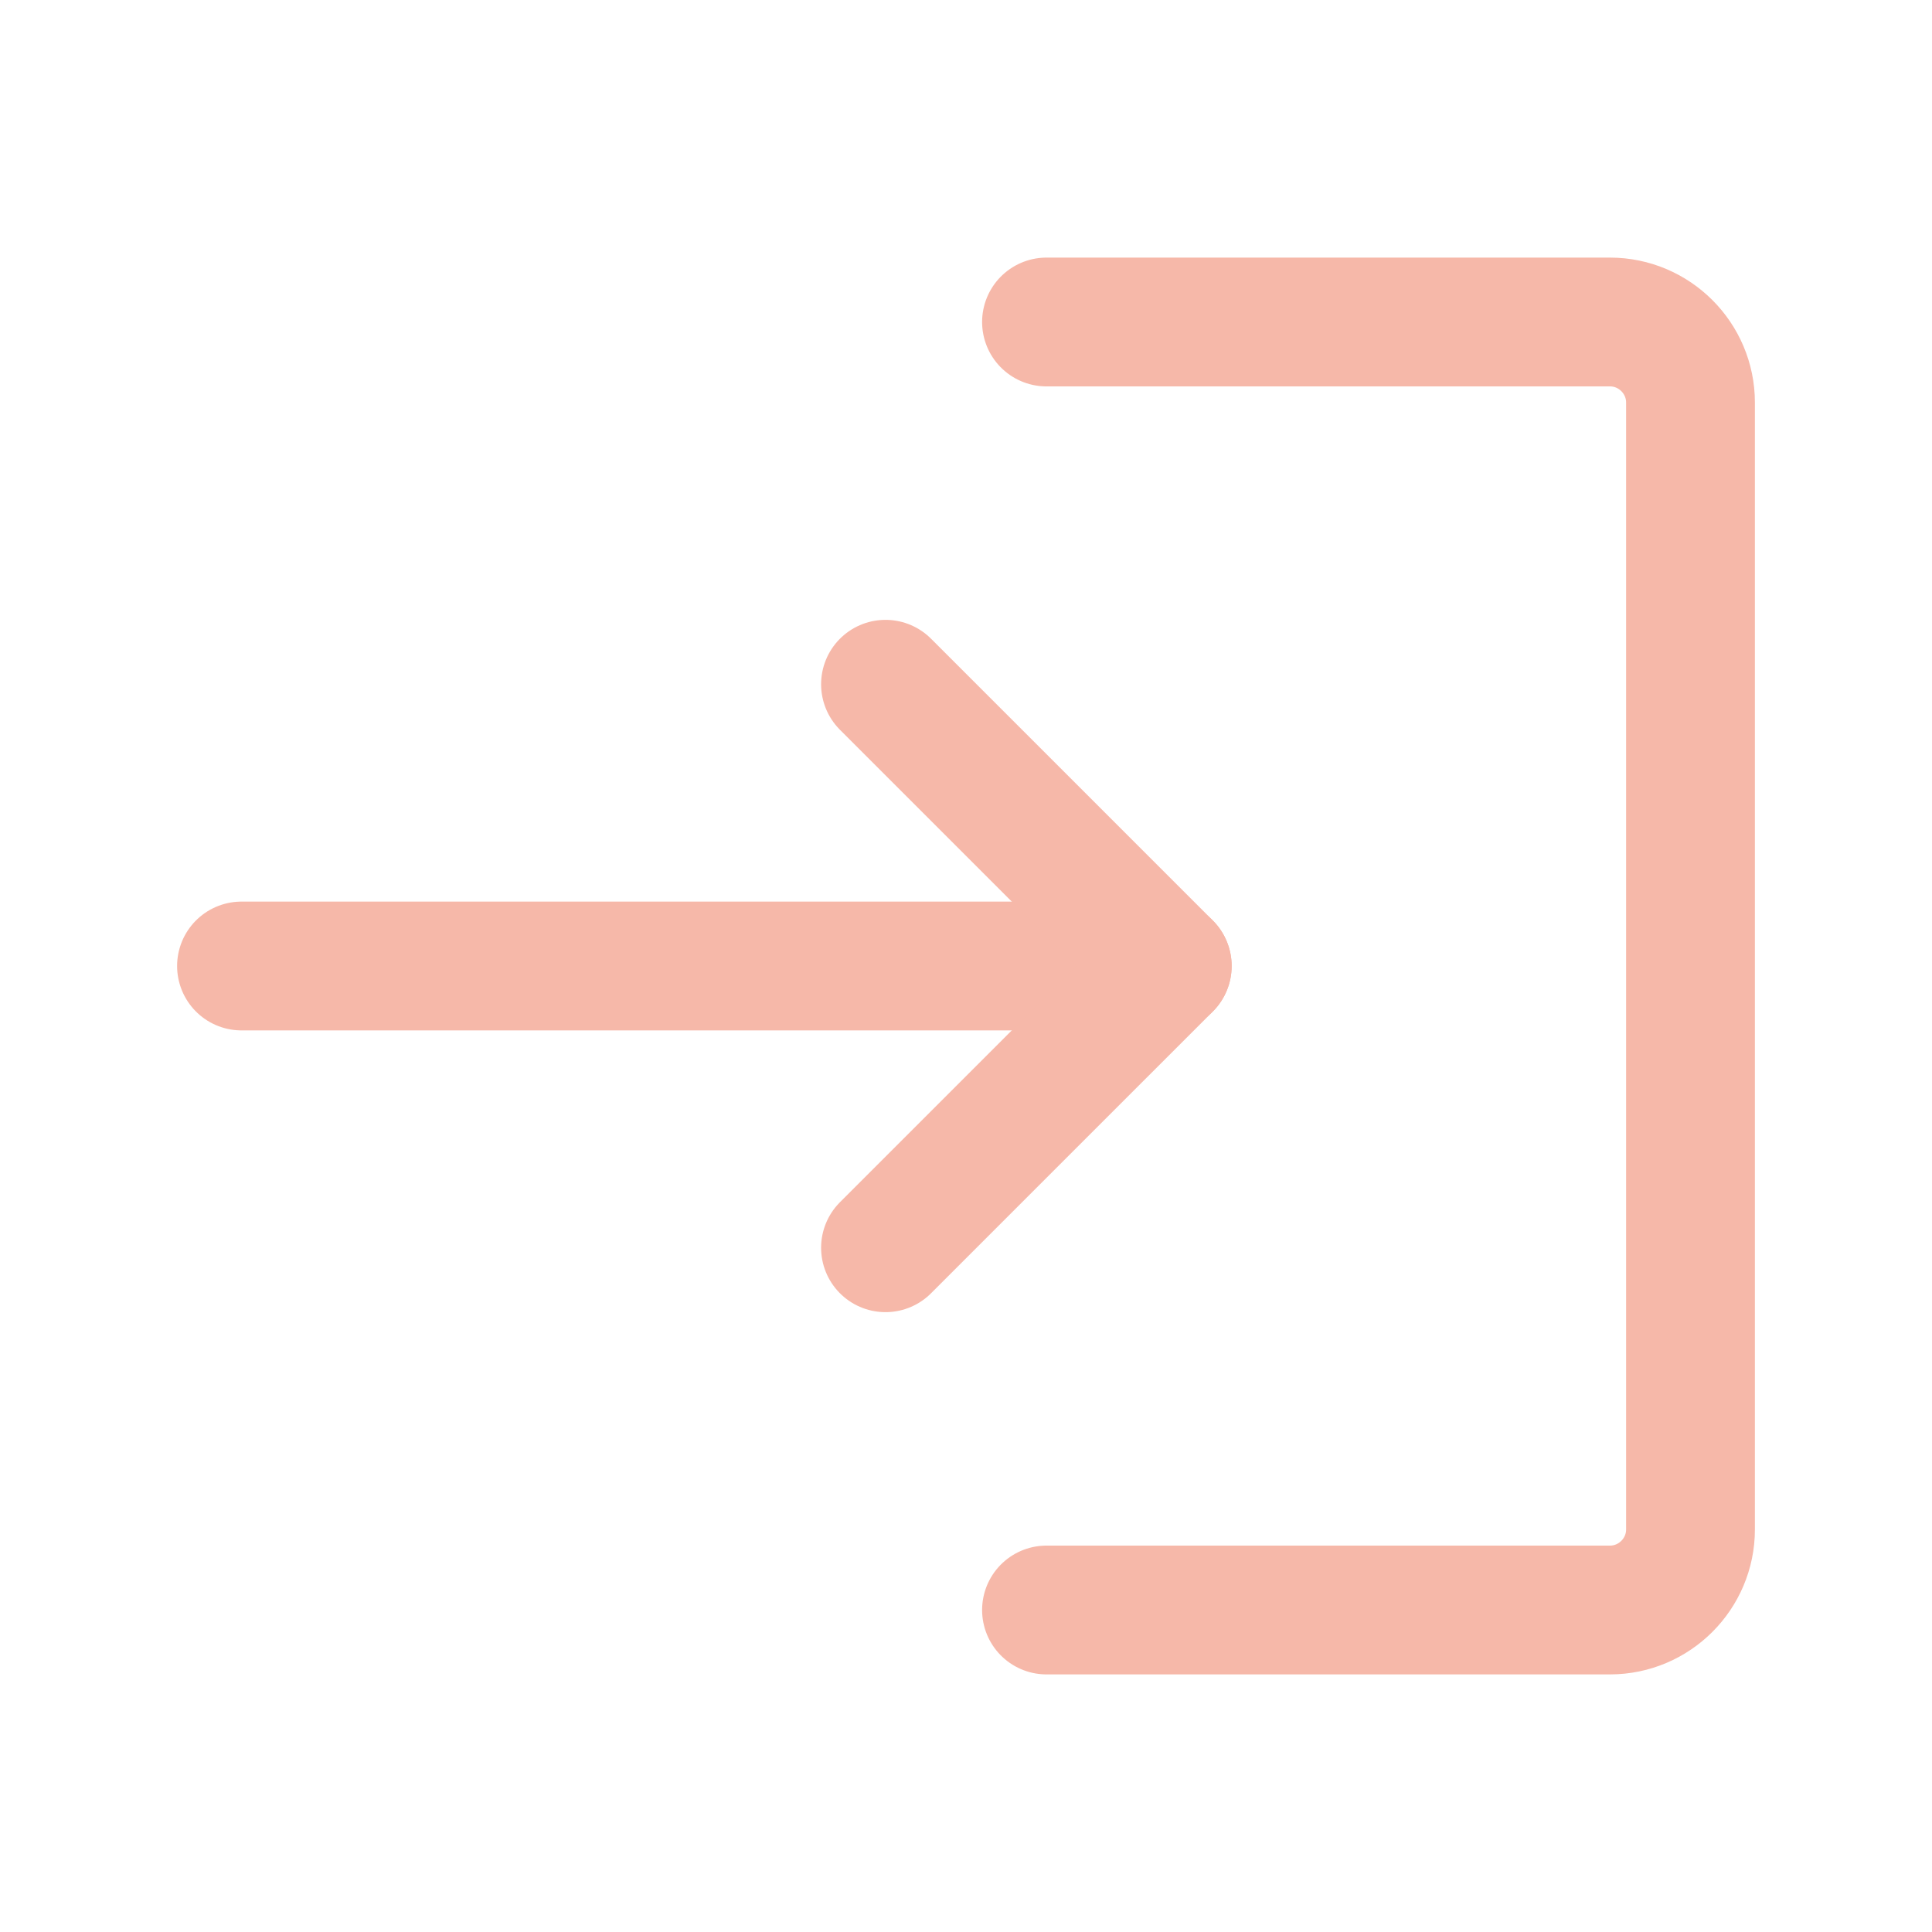 <svg width="30" height="30" viewBox="0 0 30 30" fill="none" xmlns="http://www.w3.org/2000/svg">
<path d="M16.25 5H25C25.688 5 26.25 5.562 26.25 6.25V23.75C26.25 24.438 25.688 25 25 25H16.25" stroke="#F6B8A9" stroke-width="2" stroke-linecap="round" stroke-linejoin="round"/>
<path d="M3.75 15H18.125" stroke="#F6B8A9" stroke-width="2" stroke-linecap="round" stroke-linejoin="round"/>
<path d="M13.75 10.625L18.125 15L13.75 19.375" stroke="#F6B8A9" stroke-width="2" stroke-linecap="round" stroke-linejoin="round"/>
</svg>
